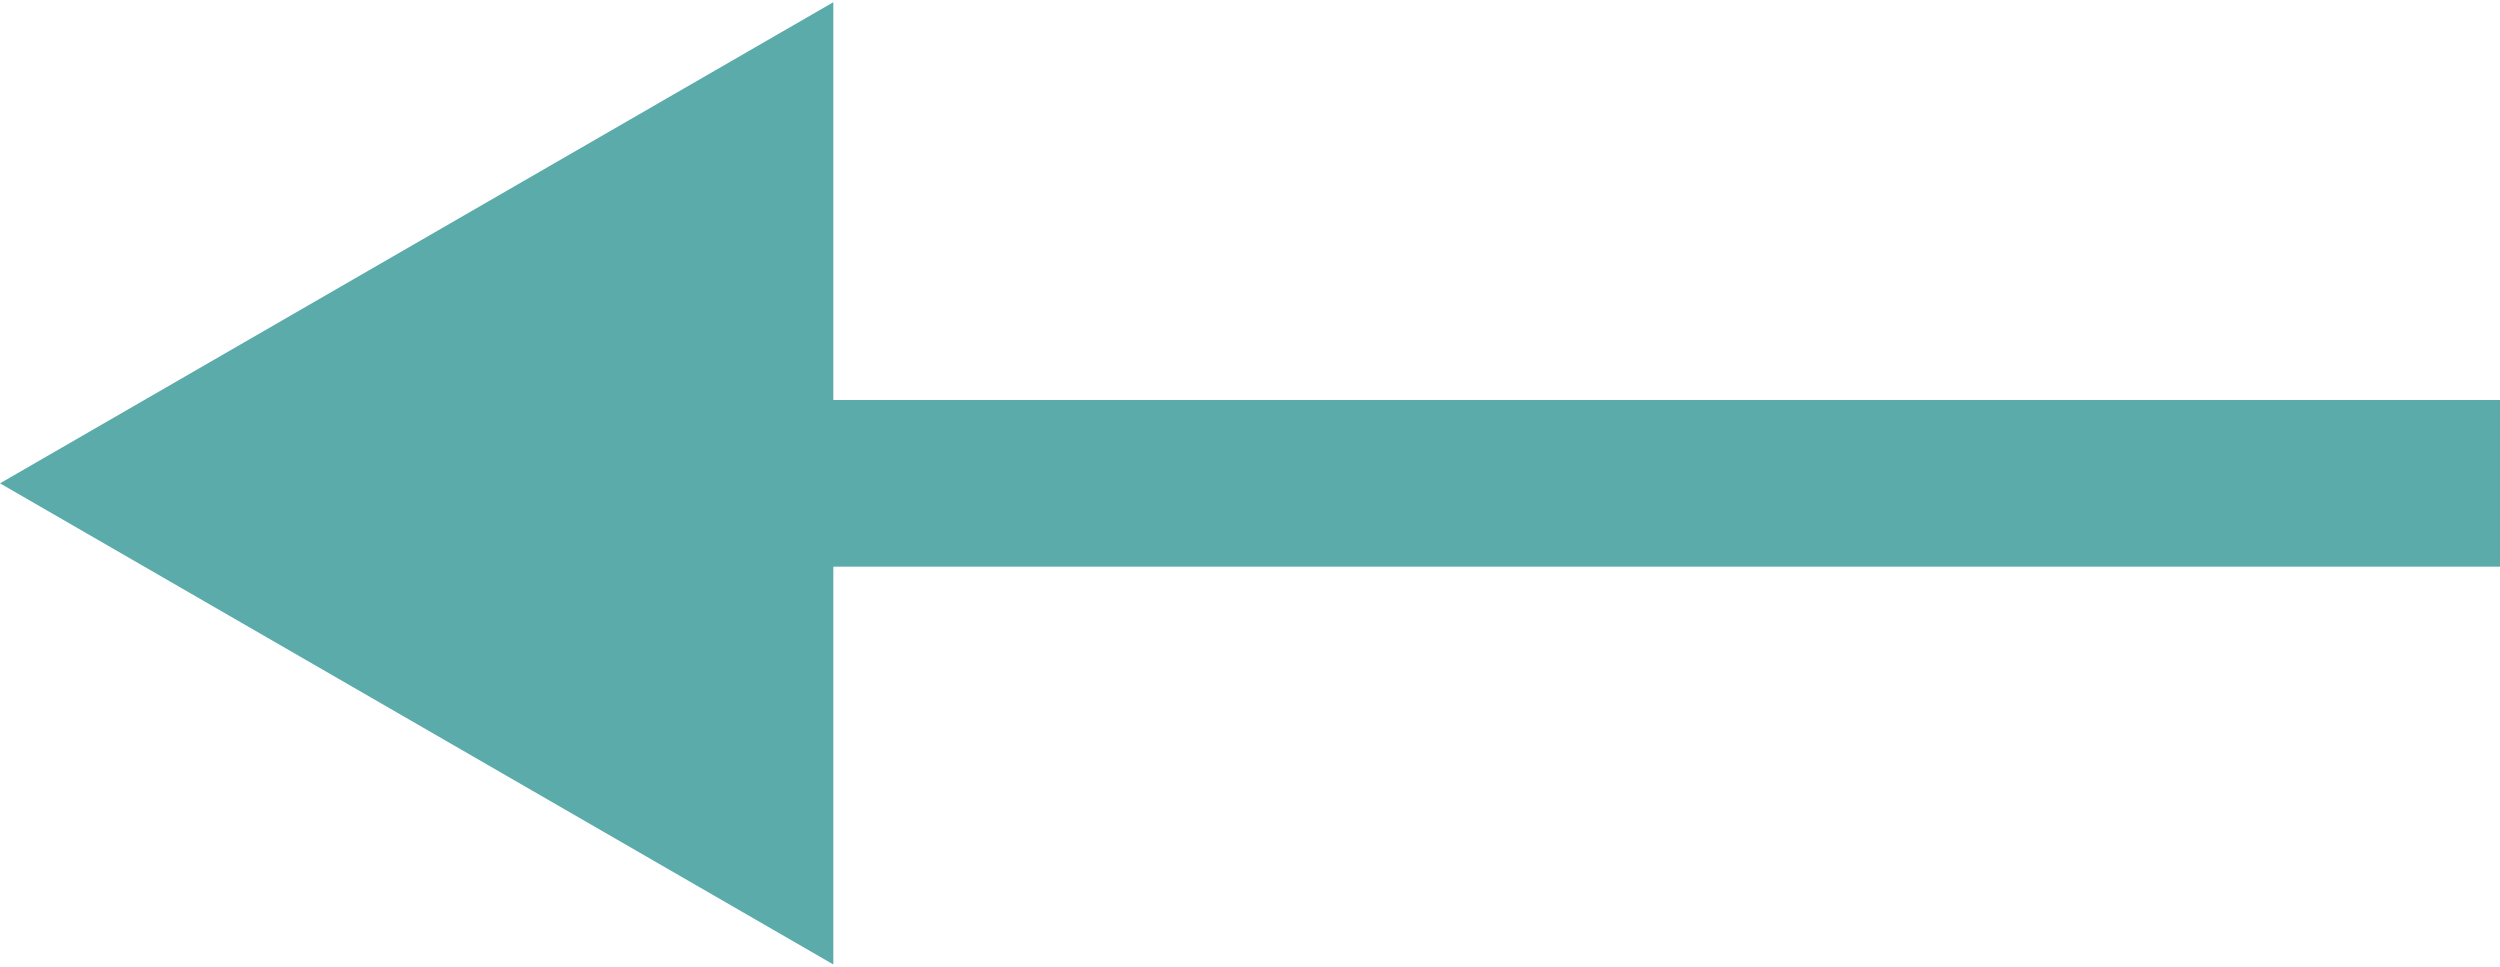 <svg width="300" height="116" viewBox="0 0 300 116" fill="none" xmlns="http://www.w3.org/2000/svg">
<path d="M290 68H300V48H290V68ZM0 58L100 115.735V0.265L0 58ZM290 48L90 48V68L290 68V48Z" fill="#5BABAB"/>
</svg>

